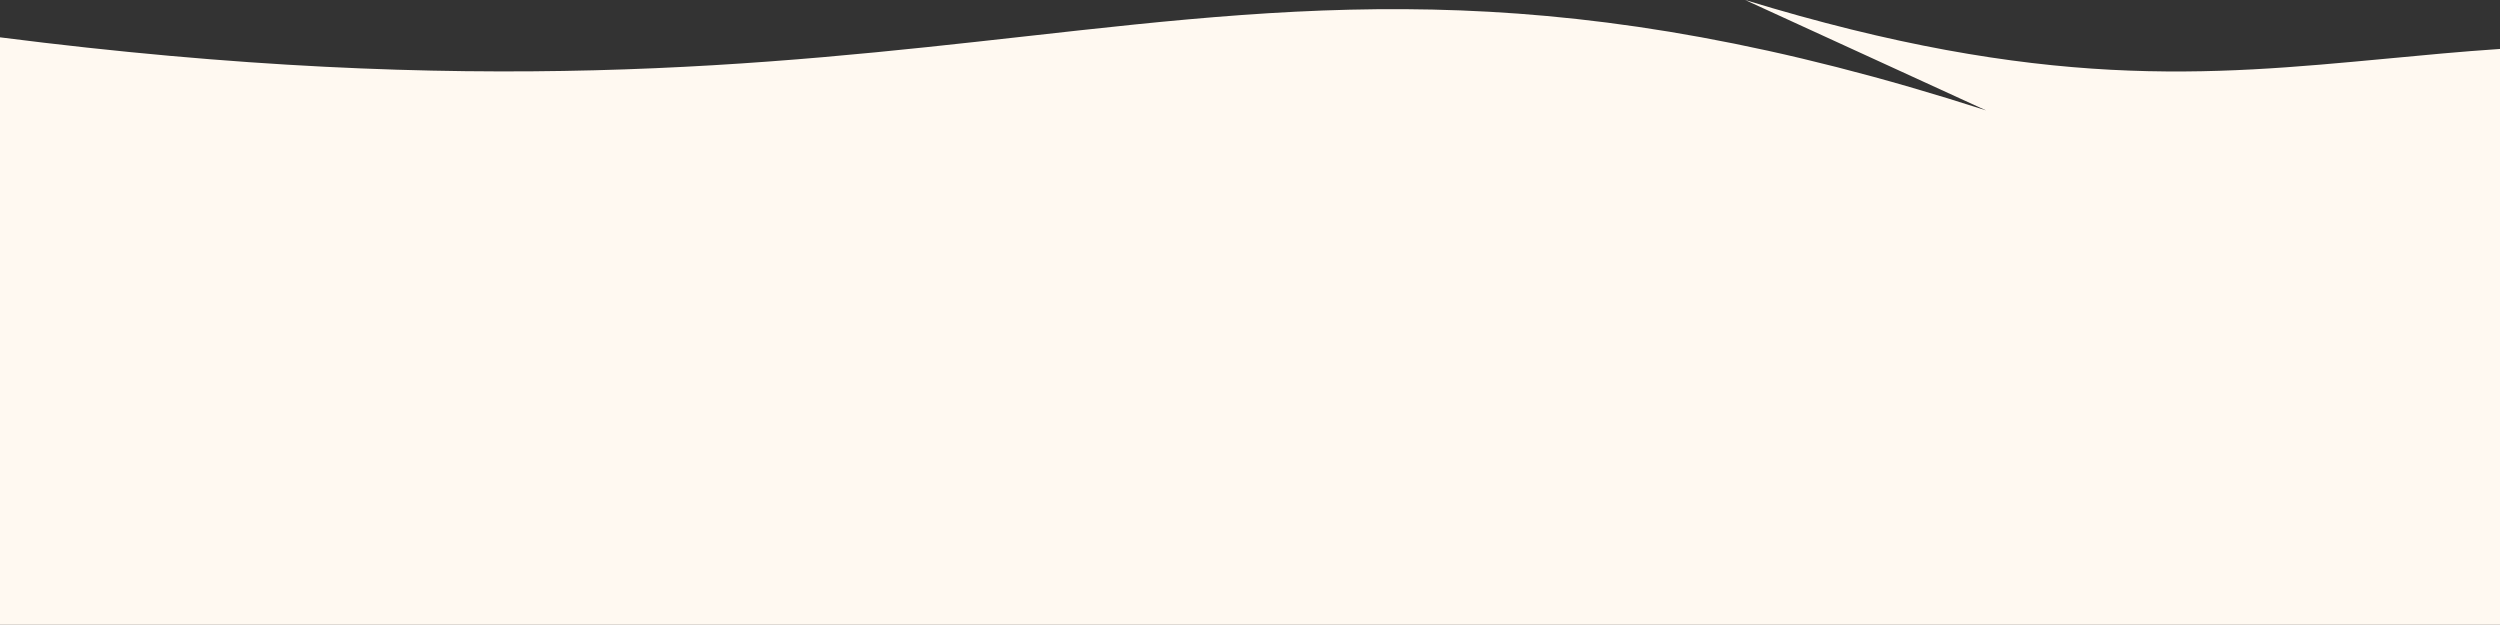 <?xml version="1.0" encoding="utf-8"?>
<!-- Generator: Adobe Illustrator 26.2.1, SVG Export Plug-In . SVG Version: 6.00 Build 0)  -->
<svg version="1.1" id="Calque_1" xmlns="http://www.w3.org/2000/svg" xmlns:xlink="http://www.w3.org/1999/xlink" x="0px" y="0px"
	 viewBox="0 0 1440 359.9" style="enable-background:new 0 0 1440 359.9;" xml:space="preserve">
<rect x="0" y="0" width="1440" height="359.9" fill="#333333" stroke="none"/>
<style type="text/css">
	.st0{fill:#FFF9F1;}
</style>
<g>
	<path class="st0" d="M1112.2,34.4c-3,0.7-5.9,1.4-8.8,2l0.4,0.6L1112.2,34.4z"/>
</g>
<g>
	<path class="st0" d="M0,360.7L0,21.5C273.5,56.4,443,37.4,590.1,21c171.9-19.2,313.2-35,553.9,42.6L1005.2,0
		c171.5,52.5,267,43.4,369.3,33.8c21.3-2,42.9-4.1,65.5-5.6v331.8L0,360.7z"/>
</g>
</svg>
